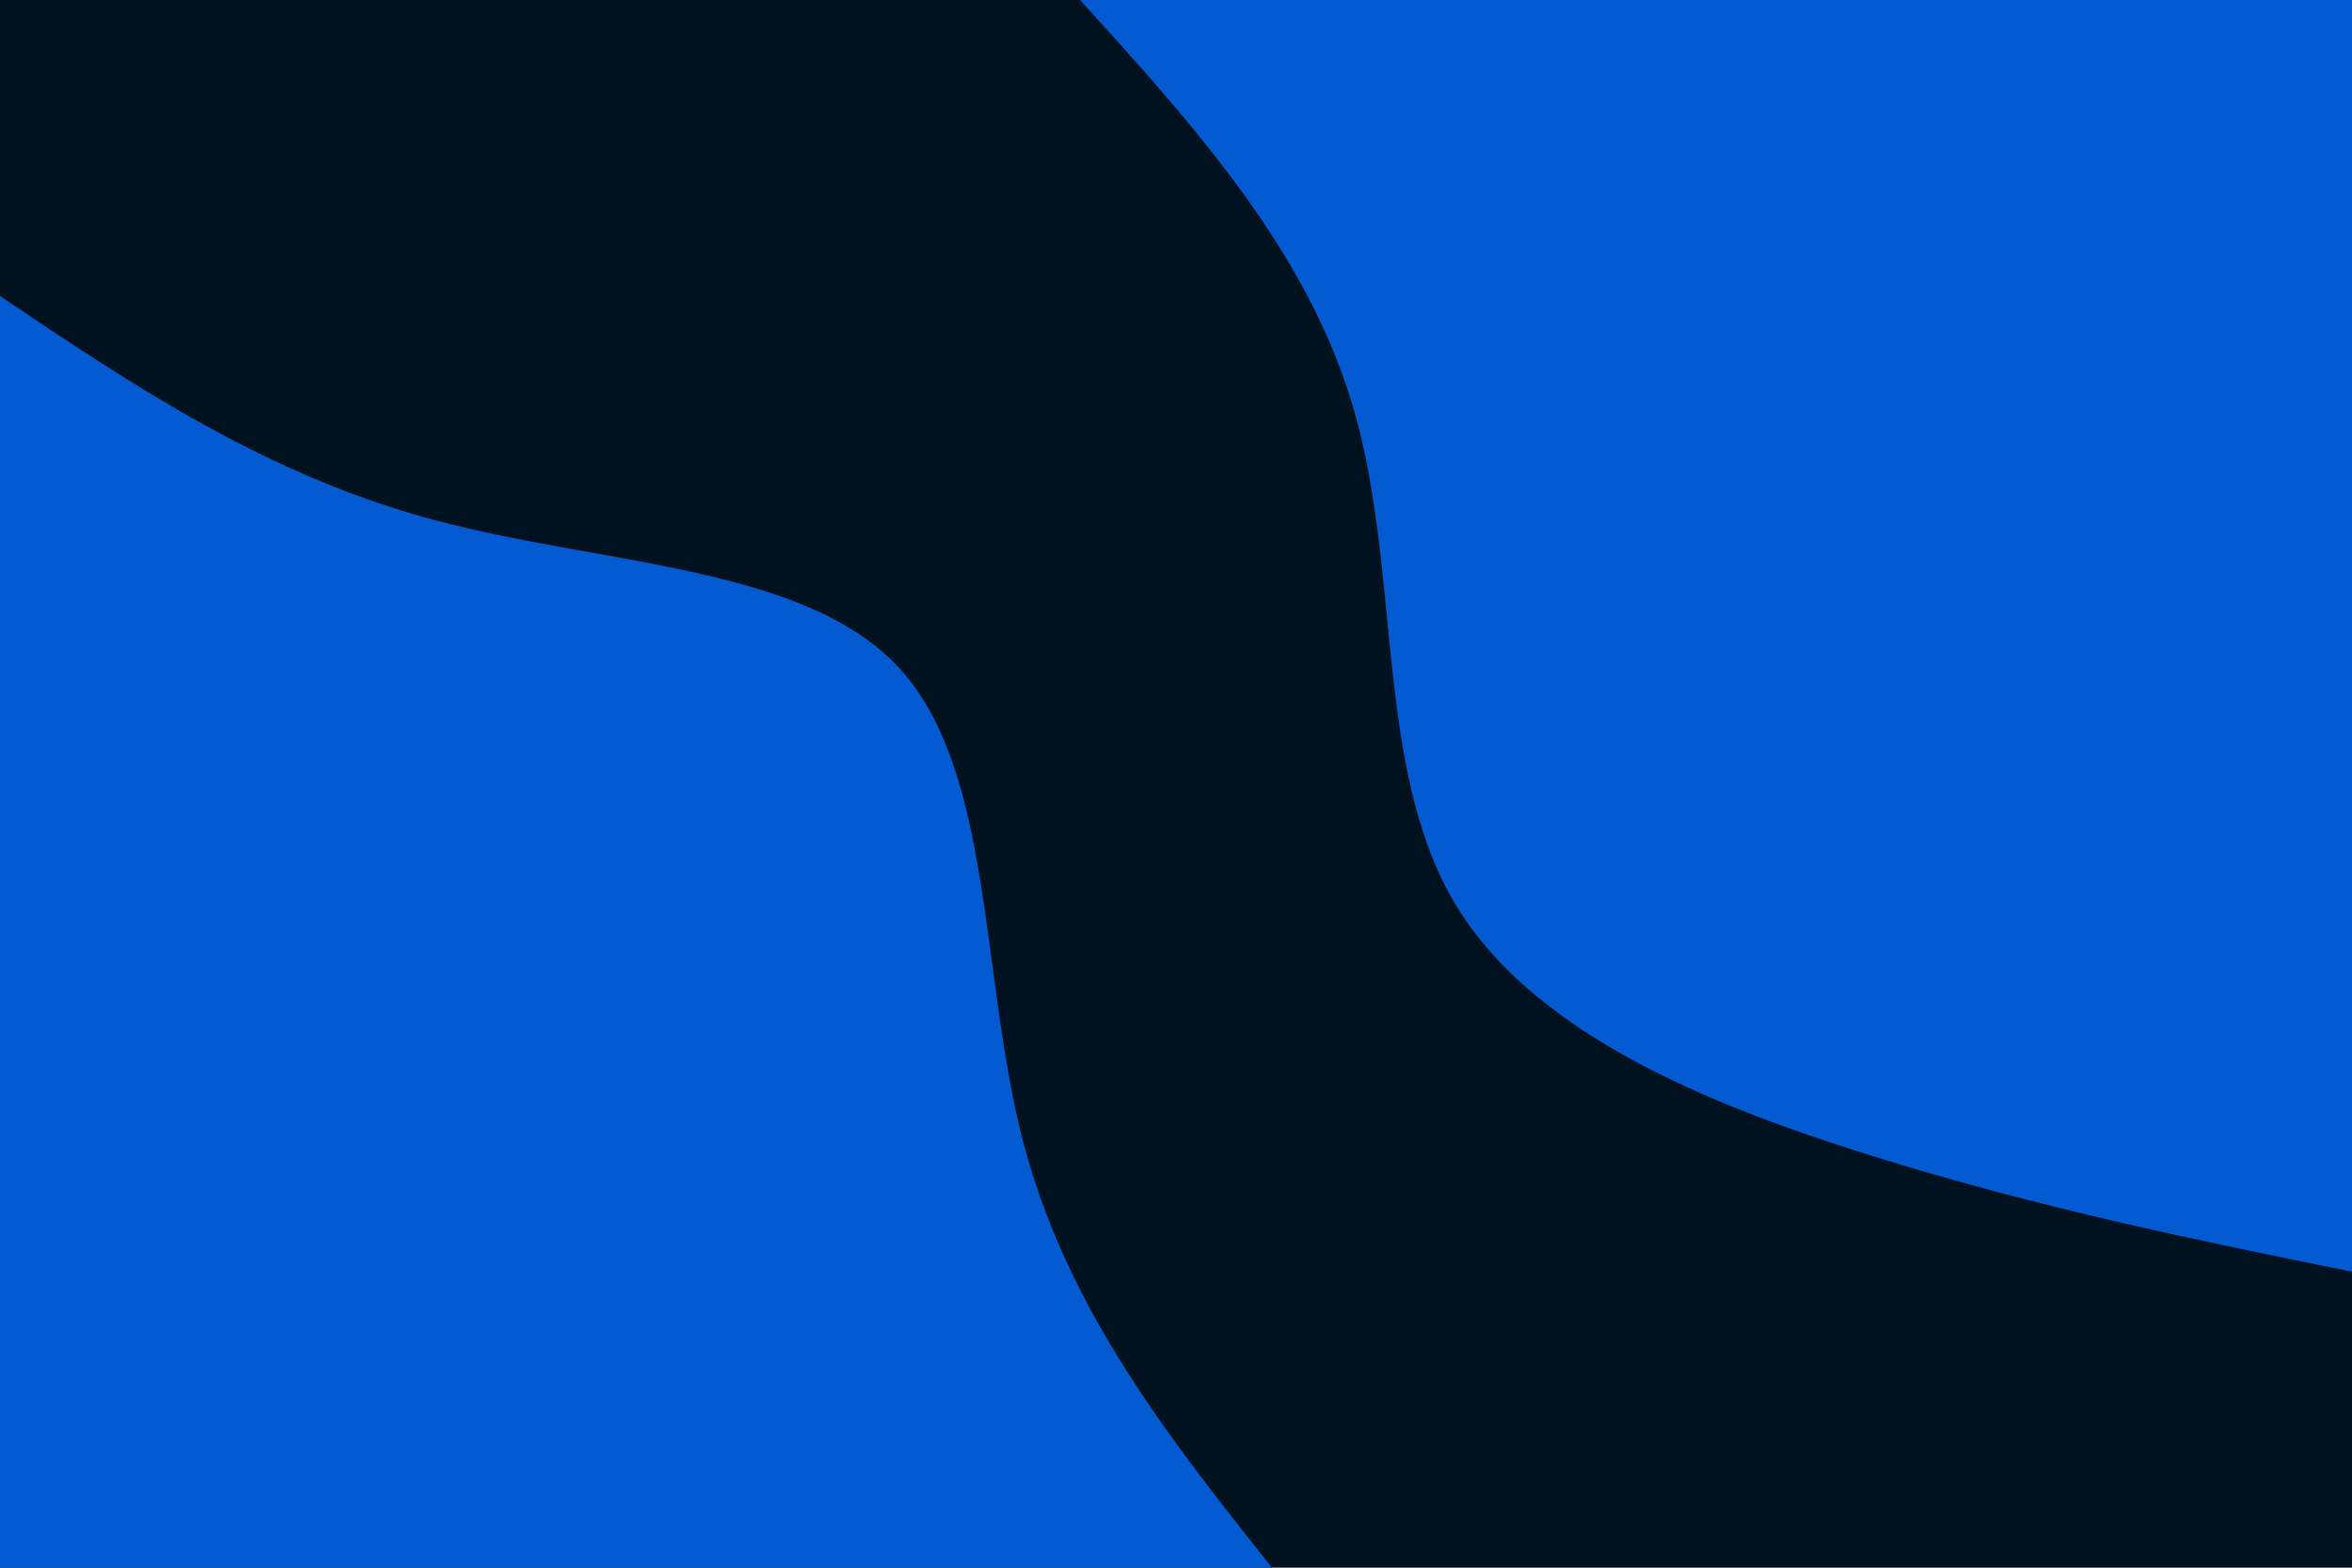 <svg id="visual" viewBox="0 0 900 600" width="900" height="600" xmlns="http://www.w3.org/2000/svg" xmlns:xlink="http://www.w3.org/1999/xlink" version="1.1"><rect x="0" y="0" width="900" height="600" fill="#001220"></rect><defs><linearGradient id="grad1_0" x1="33.3%" y1="0%" x2="100%" y2="100%"><stop offset="20%" stop-color="#001220" stop-opacity="1"></stop><stop offset="80%" stop-color="#001220" stop-opacity="1"></stop></linearGradient></defs><defs><linearGradient id="grad2_0" x1="0%" y1="0%" x2="66.7%" y2="100%"><stop offset="20%" stop-color="#001220" stop-opacity="1"></stop><stop offset="80%" stop-color="#001220" stop-opacity="1"></stop></linearGradient></defs><g transform="translate(900, 0)"><path d="M0 486.7C-59.8 474.6 -119.5 462.4 -183.3 442.5C-247.1 422.6 -314.9 395 -344.2 344.2C-373.5 293.3 -364.2 219.3 -381.6 158C-398.9 96.8 -442.8 48.4 -486.7 0L0 0Z" fill="#045AD1"></path></g><g transform="translate(0, 600)"><path d="M0 -486.7C50.9 -452.5 101.8 -418.2 166.1 -401C230.4 -383.7 308.1 -383.6 344.2 -344.2C380.3 -304.8 374.9 -226.2 391.7 -162.3C408.6 -98.4 447.7 -49.2 486.7 0L0 0Z" fill="#045AD1"></path></g></svg>